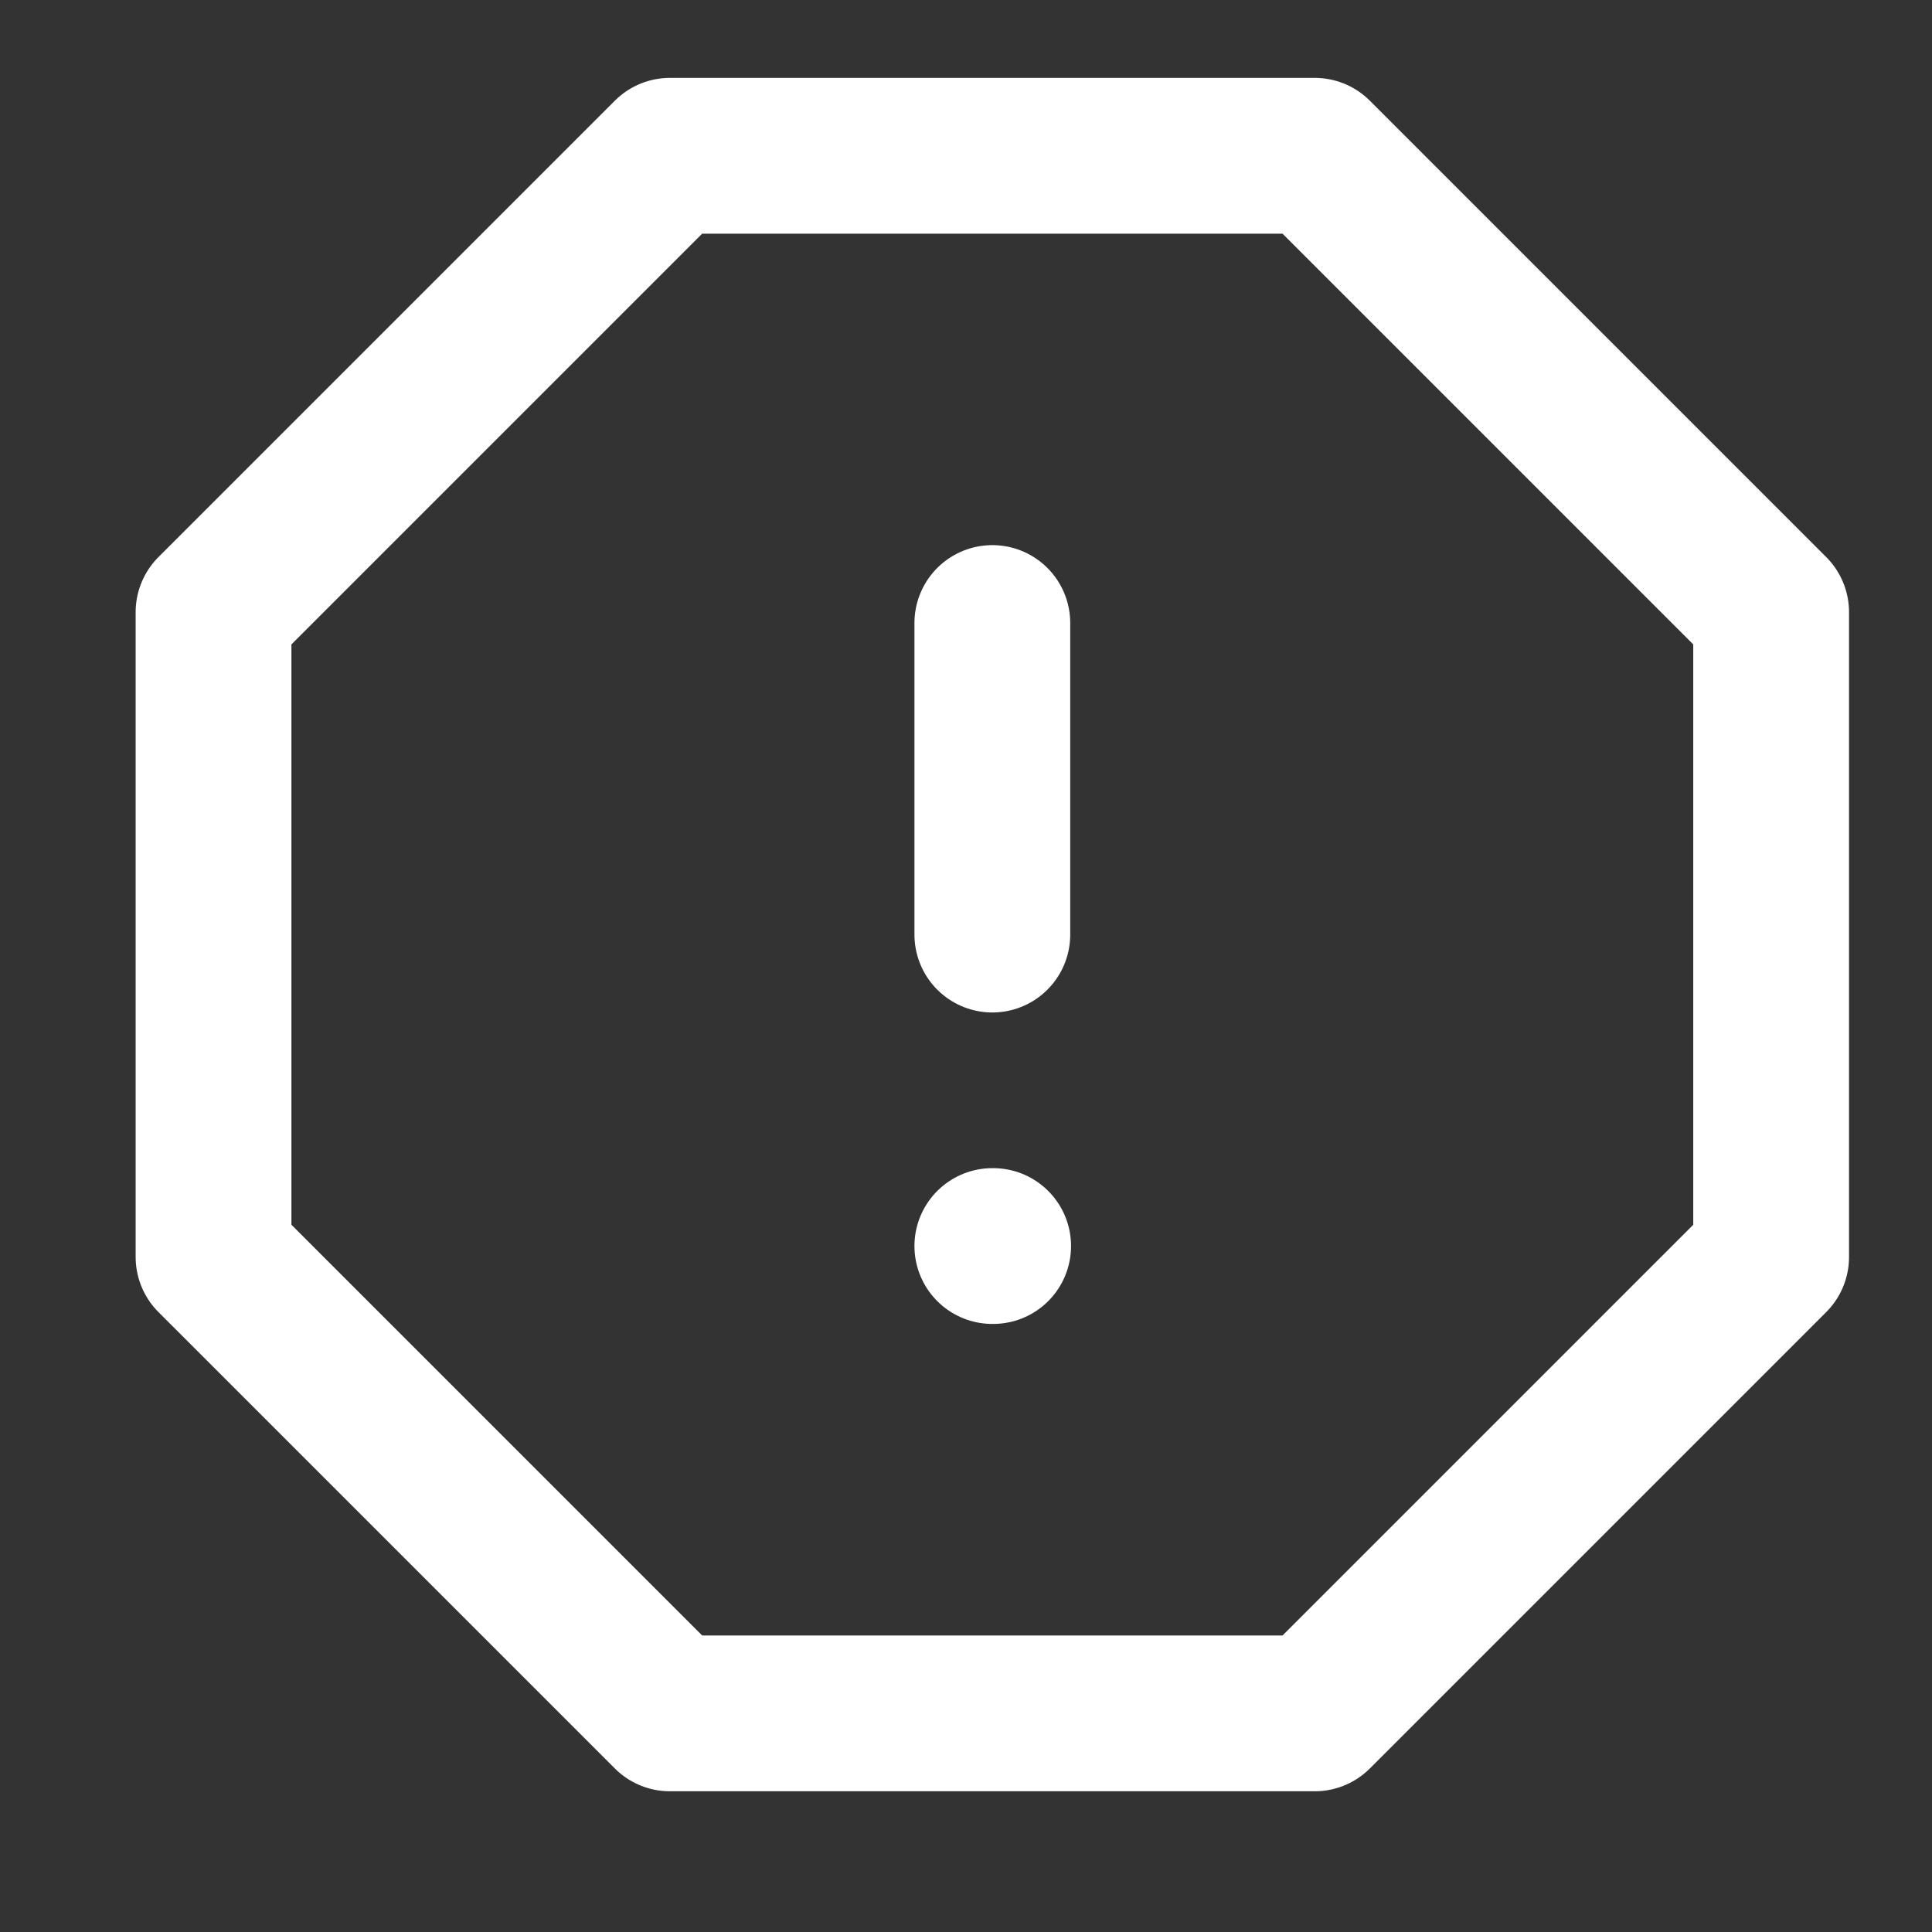 <svg width="19" height="19" viewBox="0 0 19 19" fill="none" xmlns="http://www.w3.org/2000/svg">
<rect x="0" y="0" width="19" height="19" fill="#333333" stroke="none"/>
<g clip-path="url(#clip0_145_4089)">
<path d="M9.759 6.127V9.191M9.759 12.254H9.767M6.588 1.532H12.93L17.418 6.02V12.362L12.93 16.85H6.588L2.1 12.362V6.02L6.588 1.532Z" stroke="white" stroke-width="1.532" stroke-linecap="round" stroke-linejoin="round"/>
</g>
<defs>
<clipPath id="clip0_145_4089">
<rect width="18.382" height="18.382" fill="white" transform="translate(0.568)"/>
</clipPath>
</defs>
</svg>

